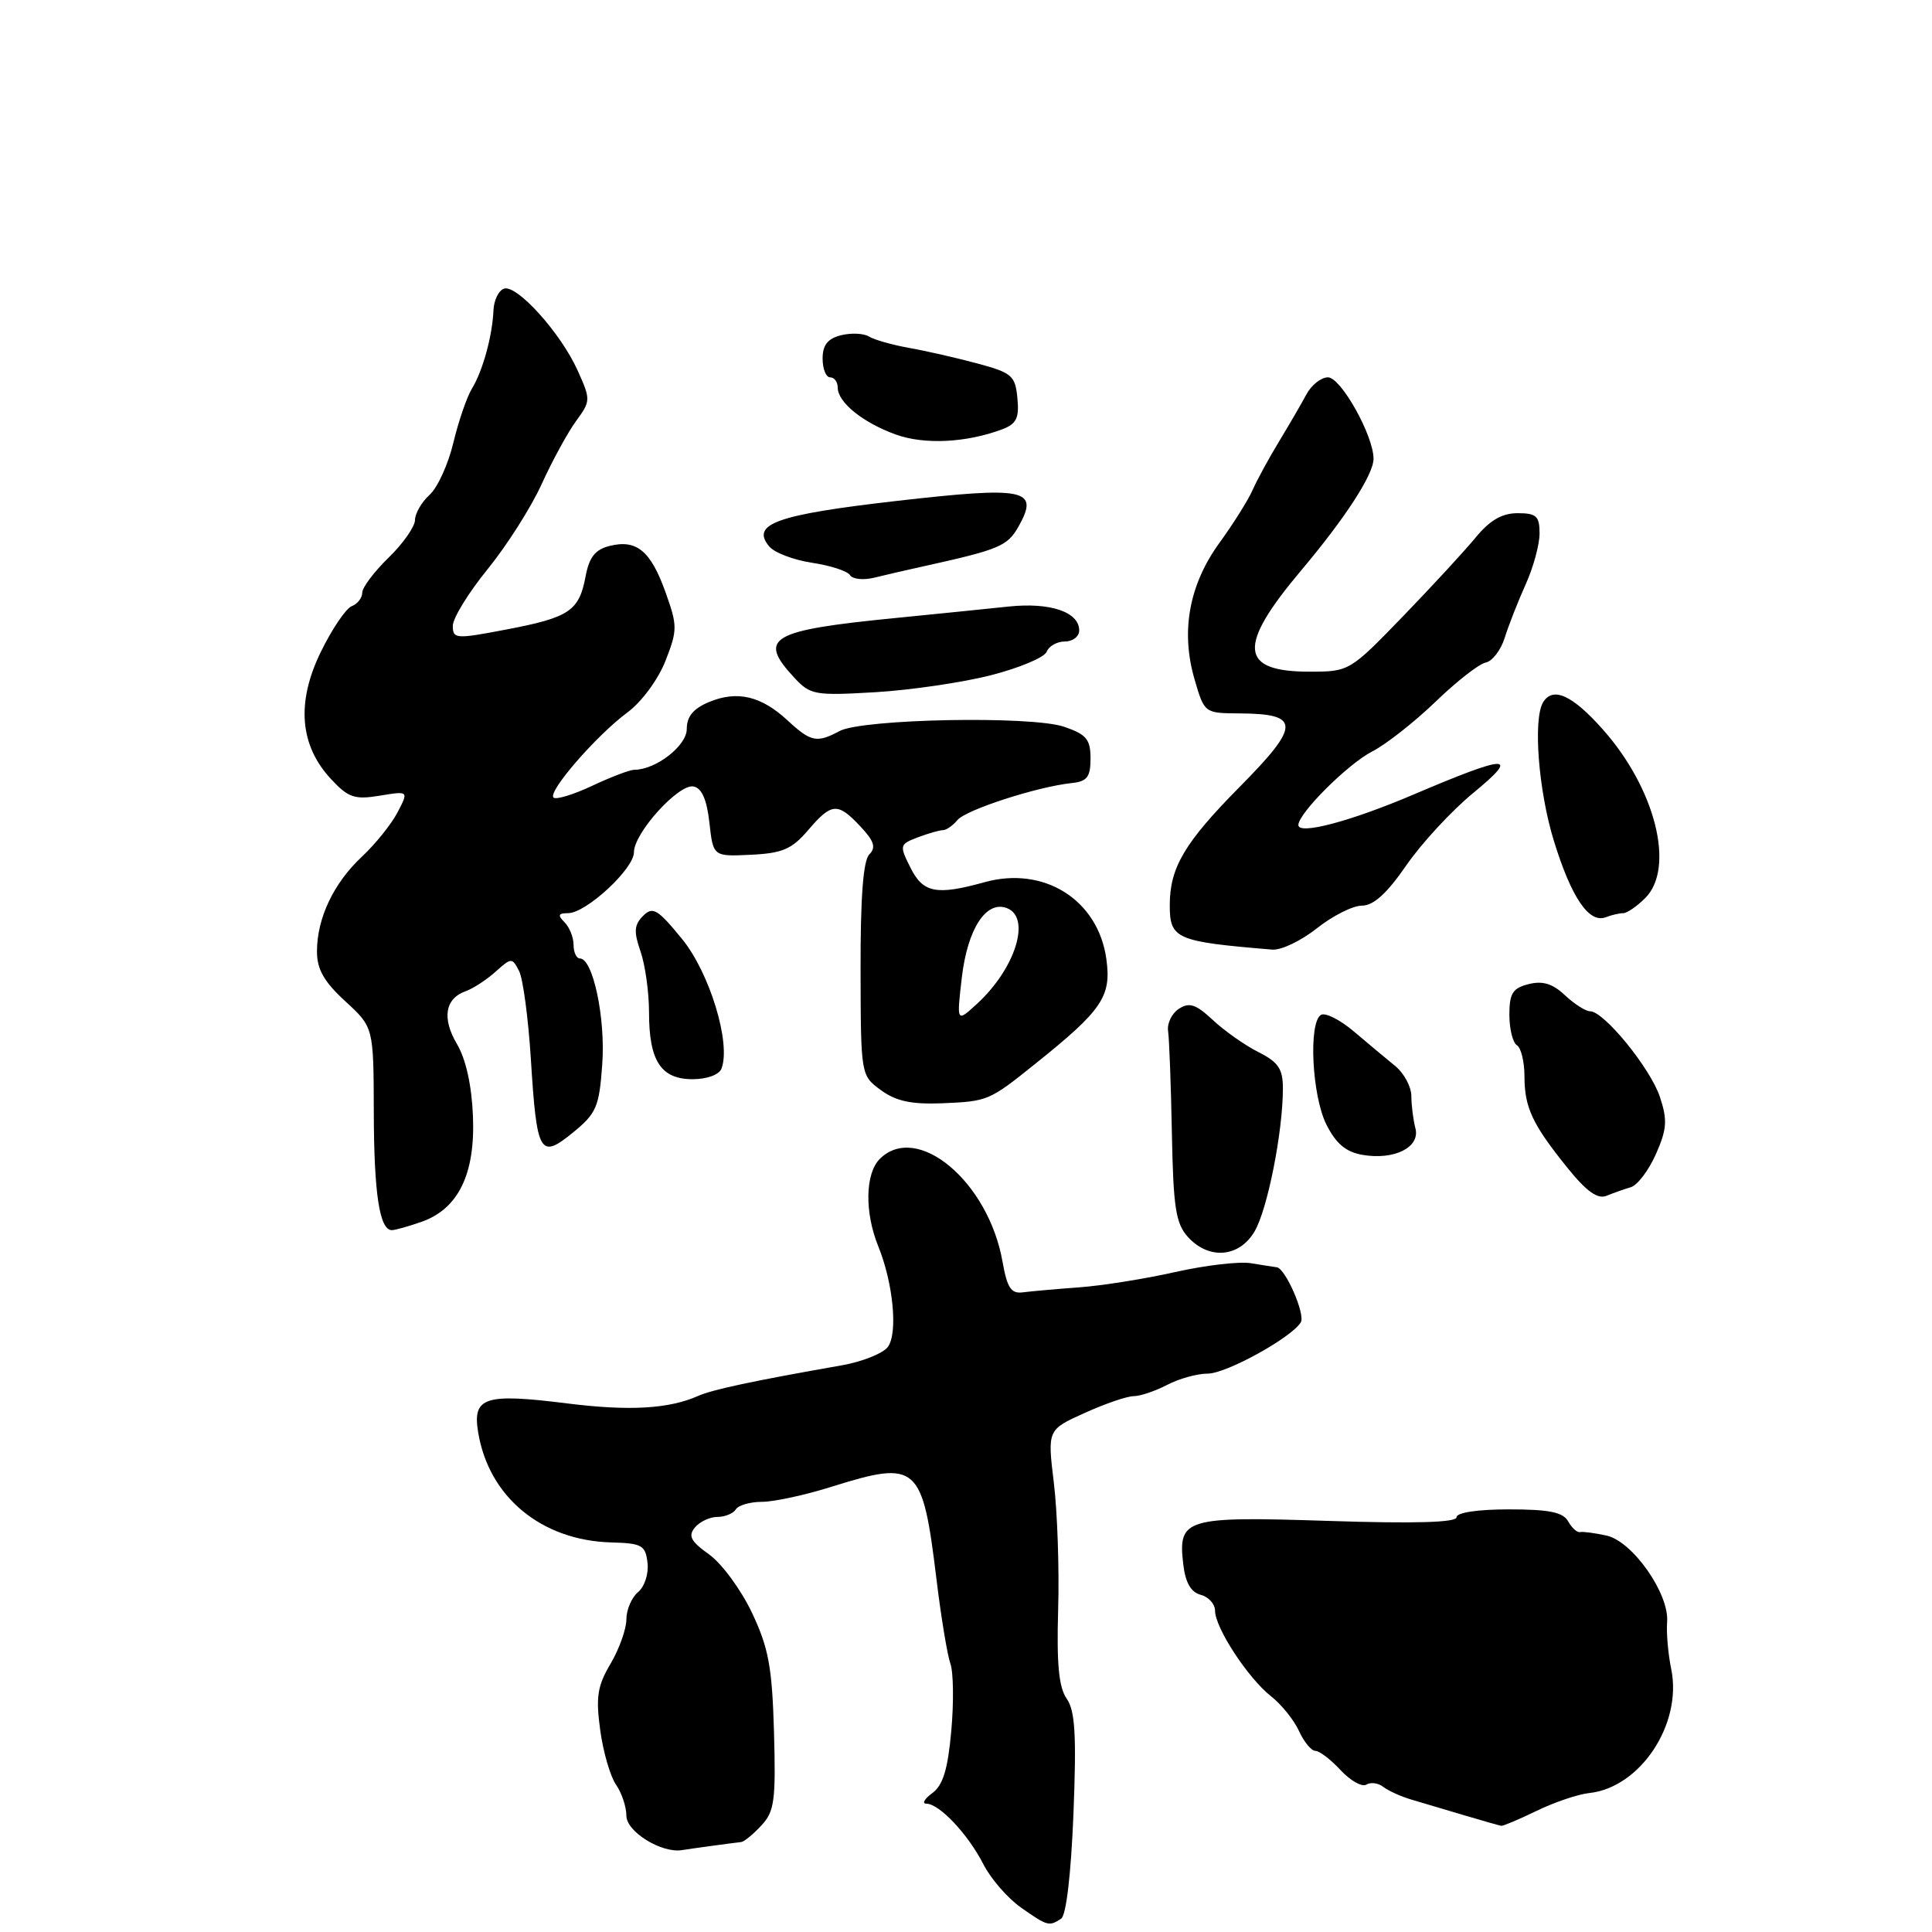 <?xml version="1.0" encoding="UTF-8" standalone="no"?>
<!DOCTYPE svg PUBLIC "-//W3C//DTD SVG 1.1//EN" "http://www.w3.org/Graphics/SVG/1.1/DTD/svg11.dtd" >
<svg xmlns="http://www.w3.org/2000/svg" xmlns:xlink="http://www.w3.org/1999/xlink" version="1.1" viewBox="0 0 256 256">
 <g >
 <path fill="currentColor"
d=" M 140.61 254.23 C 141.28 253.79 141.92 248.29 142.24 240.30 C 142.65 229.88 142.46 226.68 141.34 225.08 C 140.30 223.59 140.00 220.48 140.21 213.28 C 140.37 207.90 140.11 200.34 139.64 196.48 C 138.79 189.45 138.79 189.45 143.71 187.23 C 146.42 186.00 149.34 185.00 150.21 185.00 C 151.07 185.00 153.06 184.33 154.64 183.51 C 156.21 182.68 158.65 182.01 160.05 182.01 C 162.50 182.00 171.11 177.26 172.36 175.22 C 173.00 174.19 170.33 168.06 169.18 167.92 C 168.80 167.87 167.25 167.63 165.73 167.38 C 164.20 167.13 159.70 167.66 155.73 168.55 C 151.75 169.45 146.03 170.36 143.00 170.58 C 139.97 170.80 136.62 171.10 135.55 171.24 C 133.98 171.45 133.46 170.68 132.84 167.18 C 130.97 156.56 121.51 148.64 116.57 153.57 C 114.64 155.51 114.55 160.64 116.37 165.13 C 118.36 170.03 118.99 176.63 117.65 178.47 C 117.01 179.33 114.25 180.44 111.50 180.92 C 99.81 182.97 94.38 184.13 92.50 184.97 C 88.62 186.69 83.38 186.99 75.15 185.96 C 64.24 184.59 62.60 185.12 63.35 189.74 C 64.74 198.34 71.72 204.12 81.00 204.38 C 85.06 204.49 85.53 204.75 85.80 207.09 C 85.97 208.52 85.41 210.24 84.55 210.96 C 83.70 211.67 83.00 213.29 83.00 214.57 C 83.00 215.84 82.06 218.48 80.91 220.44 C 79.16 223.39 78.93 224.87 79.53 229.24 C 79.92 232.13 80.87 235.39 81.62 236.47 C 82.38 237.56 83.00 239.42 83.00 240.60 C 83.00 242.71 87.66 245.59 90.36 245.15 C 91.47 244.97 96.79 244.24 98.21 244.08 C 98.60 244.04 99.81 243.05 100.88 241.89 C 102.62 240.04 102.81 238.58 102.56 229.52 C 102.31 220.89 101.85 218.37 99.64 213.70 C 98.19 210.64 95.64 207.17 93.96 205.97 C 91.53 204.24 91.15 203.52 92.08 202.40 C 92.72 201.63 94.06 201.00 95.06 201.00 C 96.06 201.00 97.16 200.55 97.50 200.00 C 97.84 199.45 99.40 199.00 100.97 199.00 C 102.54 199.00 106.67 198.11 110.16 197.01 C 121.57 193.44 122.23 194.01 124.08 209.19 C 124.69 214.25 125.53 219.31 125.93 220.44 C 126.34 221.57 126.39 225.58 126.05 229.35 C 125.59 234.47 124.95 236.56 123.53 237.60 C 122.48 238.37 122.13 239.00 122.76 239.00 C 124.46 239.00 128.27 243.04 130.29 247.00 C 131.27 248.93 133.51 251.51 135.27 252.75 C 138.80 255.23 139.01 255.29 140.61 254.23 Z  M 203.63 239.94 C 205.97 238.80 209.09 237.75 210.57 237.59 C 217.35 236.87 222.93 228.45 221.45 221.18 C 221.03 219.16 220.79 216.34 220.90 214.93 C 221.21 211.19 216.33 204.23 212.87 203.47 C 211.31 203.13 209.73 202.92 209.36 203.01 C 208.98 203.10 208.28 202.46 207.79 201.59 C 207.11 200.37 205.26 200.00 199.95 200.00 C 195.80 200.00 193.00 200.42 193.00 201.04 C 193.00 201.74 187.50 201.90 176.08 201.53 C 156.99 200.91 156.07 201.18 156.79 207.29 C 157.07 209.70 157.80 210.98 159.10 211.32 C 160.14 211.59 161.00 212.54 161.00 213.43 C 161.00 215.68 165.36 222.35 168.39 224.74 C 169.78 225.83 171.46 227.91 172.12 229.36 C 172.78 230.81 173.76 232.00 174.30 232.00 C 174.83 232.00 176.34 233.15 177.64 234.56 C 178.94 235.96 180.48 236.82 181.05 236.47 C 181.62 236.12 182.63 236.25 183.29 236.77 C 183.96 237.29 185.62 238.04 187.00 238.45 C 188.38 238.86 191.53 239.79 194.00 240.53 C 196.47 241.26 198.70 241.90 198.93 241.93 C 199.17 241.97 201.29 241.07 203.63 239.94 Z  M 166.23 163.18 C 167.94 160.30 169.98 150.03 169.99 144.28 C 170.00 141.64 169.41 140.75 166.75 139.41 C 164.96 138.51 162.25 136.60 160.71 135.16 C 158.47 133.07 157.59 132.77 156.21 133.67 C 155.27 134.28 154.62 135.61 154.78 136.64 C 154.93 137.66 155.16 143.74 155.28 150.15 C 155.47 160.00 155.79 162.11 157.40 163.90 C 160.18 166.96 164.20 166.63 166.23 163.18 Z  M 55.82 161.91 C 60.72 160.20 62.98 155.60 62.67 147.94 C 62.51 143.85 61.74 140.36 60.56 138.36 C 58.53 134.93 58.96 132.30 61.73 131.33 C 62.70 130.98 64.47 129.83 65.66 128.76 C 67.76 126.88 67.86 126.87 68.78 128.66 C 69.30 129.67 70.00 134.91 70.34 140.30 C 71.13 152.94 71.53 153.65 75.93 150.06 C 79.03 147.53 79.40 146.67 79.80 141.03 C 80.25 134.92 78.57 127.00 76.84 127.00 C 76.38 127.00 76.00 126.19 76.00 125.20 C 76.00 124.21 75.46 122.86 74.80 122.20 C 73.87 121.27 73.97 121.00 75.27 121.00 C 77.65 121.00 84.00 115.14 84.00 112.93 C 84.00 110.37 89.92 103.84 91.89 104.21 C 92.99 104.42 93.66 105.95 94.00 109.01 C 94.50 113.50 94.50 113.50 99.50 113.26 C 103.67 113.06 104.93 112.52 107.07 110.01 C 110.20 106.35 110.99 106.29 114.01 109.51 C 115.83 111.45 116.10 112.30 115.19 113.21 C 114.38 114.02 114.01 118.90 114.03 128.45 C 114.06 142.50 114.06 142.50 116.74 144.46 C 118.75 145.92 120.78 146.35 124.84 146.19 C 130.90 145.93 131.06 145.87 137.13 141.00 C 146.07 133.84 147.28 132.06 146.60 127.09 C 145.52 119.23 138.34 114.70 130.44 116.90 C 124.06 118.67 122.30 118.32 120.63 114.95 C 119.16 112.01 119.19 111.88 121.62 110.95 C 123.00 110.43 124.50 110.00 124.94 110.00 C 125.39 110.00 126.25 109.40 126.87 108.66 C 127.99 107.30 137.45 104.24 142.00 103.76 C 144.05 103.55 144.50 102.96 144.50 100.50 C 144.50 97.97 143.96 97.31 141.00 96.30 C 136.68 94.82 114.27 95.25 111.24 96.87 C 108.24 98.48 107.44 98.31 104.38 95.48 C 100.87 92.22 97.70 91.47 93.98 93.01 C 91.87 93.88 91.00 94.93 91.00 96.60 C 91.00 98.82 86.90 102.00 84.04 102.00 C 83.46 102.00 80.94 102.96 78.45 104.13 C 75.96 105.30 73.66 106.00 73.34 105.68 C 72.56 104.89 79.05 97.42 83.14 94.40 C 85.01 93.02 87.20 90.05 88.17 87.59 C 89.78 83.47 89.78 82.94 88.18 78.46 C 86.22 72.99 84.35 71.44 80.77 72.34 C 78.86 72.82 78.07 73.83 77.59 76.39 C 76.73 80.96 75.45 81.82 67.11 83.41 C 60.38 84.70 60.00 84.67 60.00 82.92 C 60.00 81.91 62.08 78.53 64.61 75.42 C 67.15 72.30 70.38 67.22 71.78 64.13 C 73.19 61.03 75.24 57.28 76.34 55.78 C 78.28 53.13 78.28 52.96 76.54 49.09 C 74.31 44.13 68.49 37.67 66.78 38.25 C 66.08 38.48 65.45 39.76 65.39 41.09 C 65.24 44.54 63.96 49.17 62.53 51.50 C 61.86 52.60 60.75 55.83 60.07 58.67 C 59.39 61.51 57.98 64.62 56.92 65.57 C 55.86 66.53 55.00 68.03 54.99 68.90 C 54.98 69.78 53.41 72.03 51.49 73.89 C 49.57 75.76 48.00 77.84 48.00 78.53 C 48.00 79.22 47.37 80.03 46.61 80.32 C 45.84 80.61 44.00 83.34 42.51 86.38 C 39.24 93.08 39.70 98.78 43.88 103.25 C 46.16 105.70 47.00 105.98 50.33 105.43 C 54.16 104.80 54.16 104.80 52.67 107.65 C 51.85 109.22 49.73 111.85 47.97 113.50 C 44.21 117.01 42.00 121.66 42.00 126.08 C 42.00 128.44 42.94 130.09 45.75 132.67 C 49.50 136.11 49.50 136.11 49.53 147.30 C 49.55 158.14 50.29 163.00 51.92 163.00 C 52.35 163.00 54.11 162.51 55.82 161.91 Z  M 216.09 157.31 C 216.97 157.06 218.46 155.08 219.42 152.92 C 220.88 149.61 220.96 148.41 219.95 145.36 C 218.70 141.57 212.54 134.00 210.70 134.00 C 210.11 134.00 208.61 133.04 207.37 131.88 C 205.74 130.34 204.40 129.93 202.56 130.40 C 200.44 130.93 200.00 131.62 200.00 134.46 C 200.00 136.34 200.45 138.16 201.00 138.50 C 201.55 138.84 202.00 140.70 202.00 142.62 C 202.00 146.76 203.06 149.01 207.75 154.81 C 210.23 157.88 211.71 158.93 212.87 158.45 C 213.77 158.08 215.22 157.57 216.09 157.31 Z  M 187.55 149.50 C 187.26 148.40 187.02 146.48 187.01 145.24 C 187.01 144.00 186.04 142.20 184.86 141.24 C 183.68 140.28 181.22 138.23 179.39 136.67 C 177.56 135.12 175.60 134.13 175.03 134.48 C 173.36 135.51 173.84 145.18 175.75 149.00 C 177.02 151.53 178.33 152.64 180.50 153.02 C 184.74 153.76 188.21 152.03 187.55 149.50 Z  M 95.60 141.60 C 96.89 138.25 94.03 128.88 90.36 124.40 C 87.12 120.44 86.50 120.08 85.21 121.36 C 84.03 122.55 83.96 123.45 84.87 126.06 C 85.49 127.84 86.00 131.49 86.00 134.16 C 86.00 140.58 87.58 143.00 91.77 143.00 C 93.67 143.00 95.29 142.41 95.60 141.60 Z  M 174.50 123.00 C 176.58 121.35 179.26 120.00 180.47 120.00 C 182.00 120.00 183.78 118.38 186.33 114.68 C 188.35 111.75 192.36 107.41 195.25 105.04 C 201.51 99.89 199.83 99.94 187.35 105.26 C 178.94 108.85 171.97 110.69 172.04 109.30 C 172.13 107.67 178.61 101.23 181.81 99.58 C 183.64 98.65 187.41 95.68 190.21 92.99 C 193.00 90.29 196.00 87.95 196.87 87.79 C 197.74 87.62 198.88 86.13 199.39 84.49 C 199.90 82.85 201.15 79.67 202.16 77.43 C 203.17 75.20 204.00 72.16 204.00 70.68 C 204.00 68.39 203.58 68.00 201.09 68.00 C 199.02 68.00 197.40 68.94 195.51 71.25 C 194.03 73.04 189.68 77.76 185.82 81.75 C 178.85 88.95 178.76 89.00 173.52 89.00 C 164.22 89.00 163.93 85.65 172.39 75.61 C 178.27 68.62 182.00 62.88 182.00 60.79 C 182.00 57.72 177.68 50.00 175.96 50.00 C 175.06 50.00 173.78 51.01 173.11 52.25 C 172.45 53.49 170.81 56.30 169.48 58.50 C 168.14 60.70 166.57 63.59 165.98 64.92 C 165.40 66.25 163.42 69.40 161.59 71.92 C 157.56 77.47 156.43 83.64 158.28 90.00 C 159.59 94.50 159.59 94.50 164.27 94.53 C 172.35 94.58 172.35 96.09 164.27 104.26 C 156.96 111.65 155.00 114.96 155.00 119.94 C 155.00 124.42 155.81 124.77 168.61 125.83 C 169.77 125.92 172.42 124.65 174.50 123.00 Z  M 215.08 121.00 C 215.59 121.00 216.90 120.10 218.00 119.00 C 222.00 115.00 219.35 104.48 212.37 96.64 C 208.35 92.11 205.77 90.94 204.48 93.04 C 203.11 95.25 203.85 104.82 205.91 111.46 C 208.23 118.97 210.56 122.38 212.77 121.54 C 213.54 121.24 214.58 121.00 215.08 121.00 Z  M 131.34 89.46 C 135.10 88.50 138.41 87.10 138.69 86.36 C 138.98 85.61 140.07 85.00 141.11 85.00 C 142.15 85.00 143.00 84.34 143.00 83.54 C 143.00 81.09 139.16 79.79 133.65 80.37 C 130.82 80.67 124.11 81.35 118.75 81.88 C 102.01 83.53 100.34 84.51 105.25 89.80 C 107.38 92.09 107.97 92.19 116.00 91.72 C 120.67 91.44 127.58 90.43 131.34 89.46 Z  M 122.50 75.01 C 132.44 72.81 133.50 72.36 134.97 69.75 C 137.75 64.80 135.93 64.42 118.77 66.38 C 102.89 68.20 99.45 69.43 101.92 72.40 C 102.60 73.23 105.16 74.20 107.59 74.57 C 110.03 74.93 112.30 75.67 112.63 76.21 C 112.96 76.75 114.42 76.90 115.87 76.54 C 117.32 76.18 120.30 75.49 122.50 75.01 Z  M 132.81 56.88 C 134.69 56.17 135.07 55.38 134.81 52.75 C 134.53 49.77 134.08 49.39 129.50 48.16 C 126.75 47.42 122.68 46.49 120.46 46.10 C 118.24 45.70 115.86 45.03 115.16 44.60 C 114.46 44.16 112.79 44.09 111.44 44.42 C 109.67 44.87 109.00 45.72 109.00 47.52 C 109.00 48.88 109.45 50.00 110.00 50.00 C 110.55 50.00 111.00 50.61 111.00 51.35 C 111.00 53.30 114.31 55.99 118.68 57.57 C 122.48 58.95 128.05 58.67 132.81 56.88 Z  M 127.45 129.50 C 128.21 123.06 130.67 119.28 133.42 120.33 C 136.66 121.58 134.56 128.32 129.47 133.00 C 126.75 135.50 126.75 135.50 127.45 129.50 Z "/>
</g>
</svg>